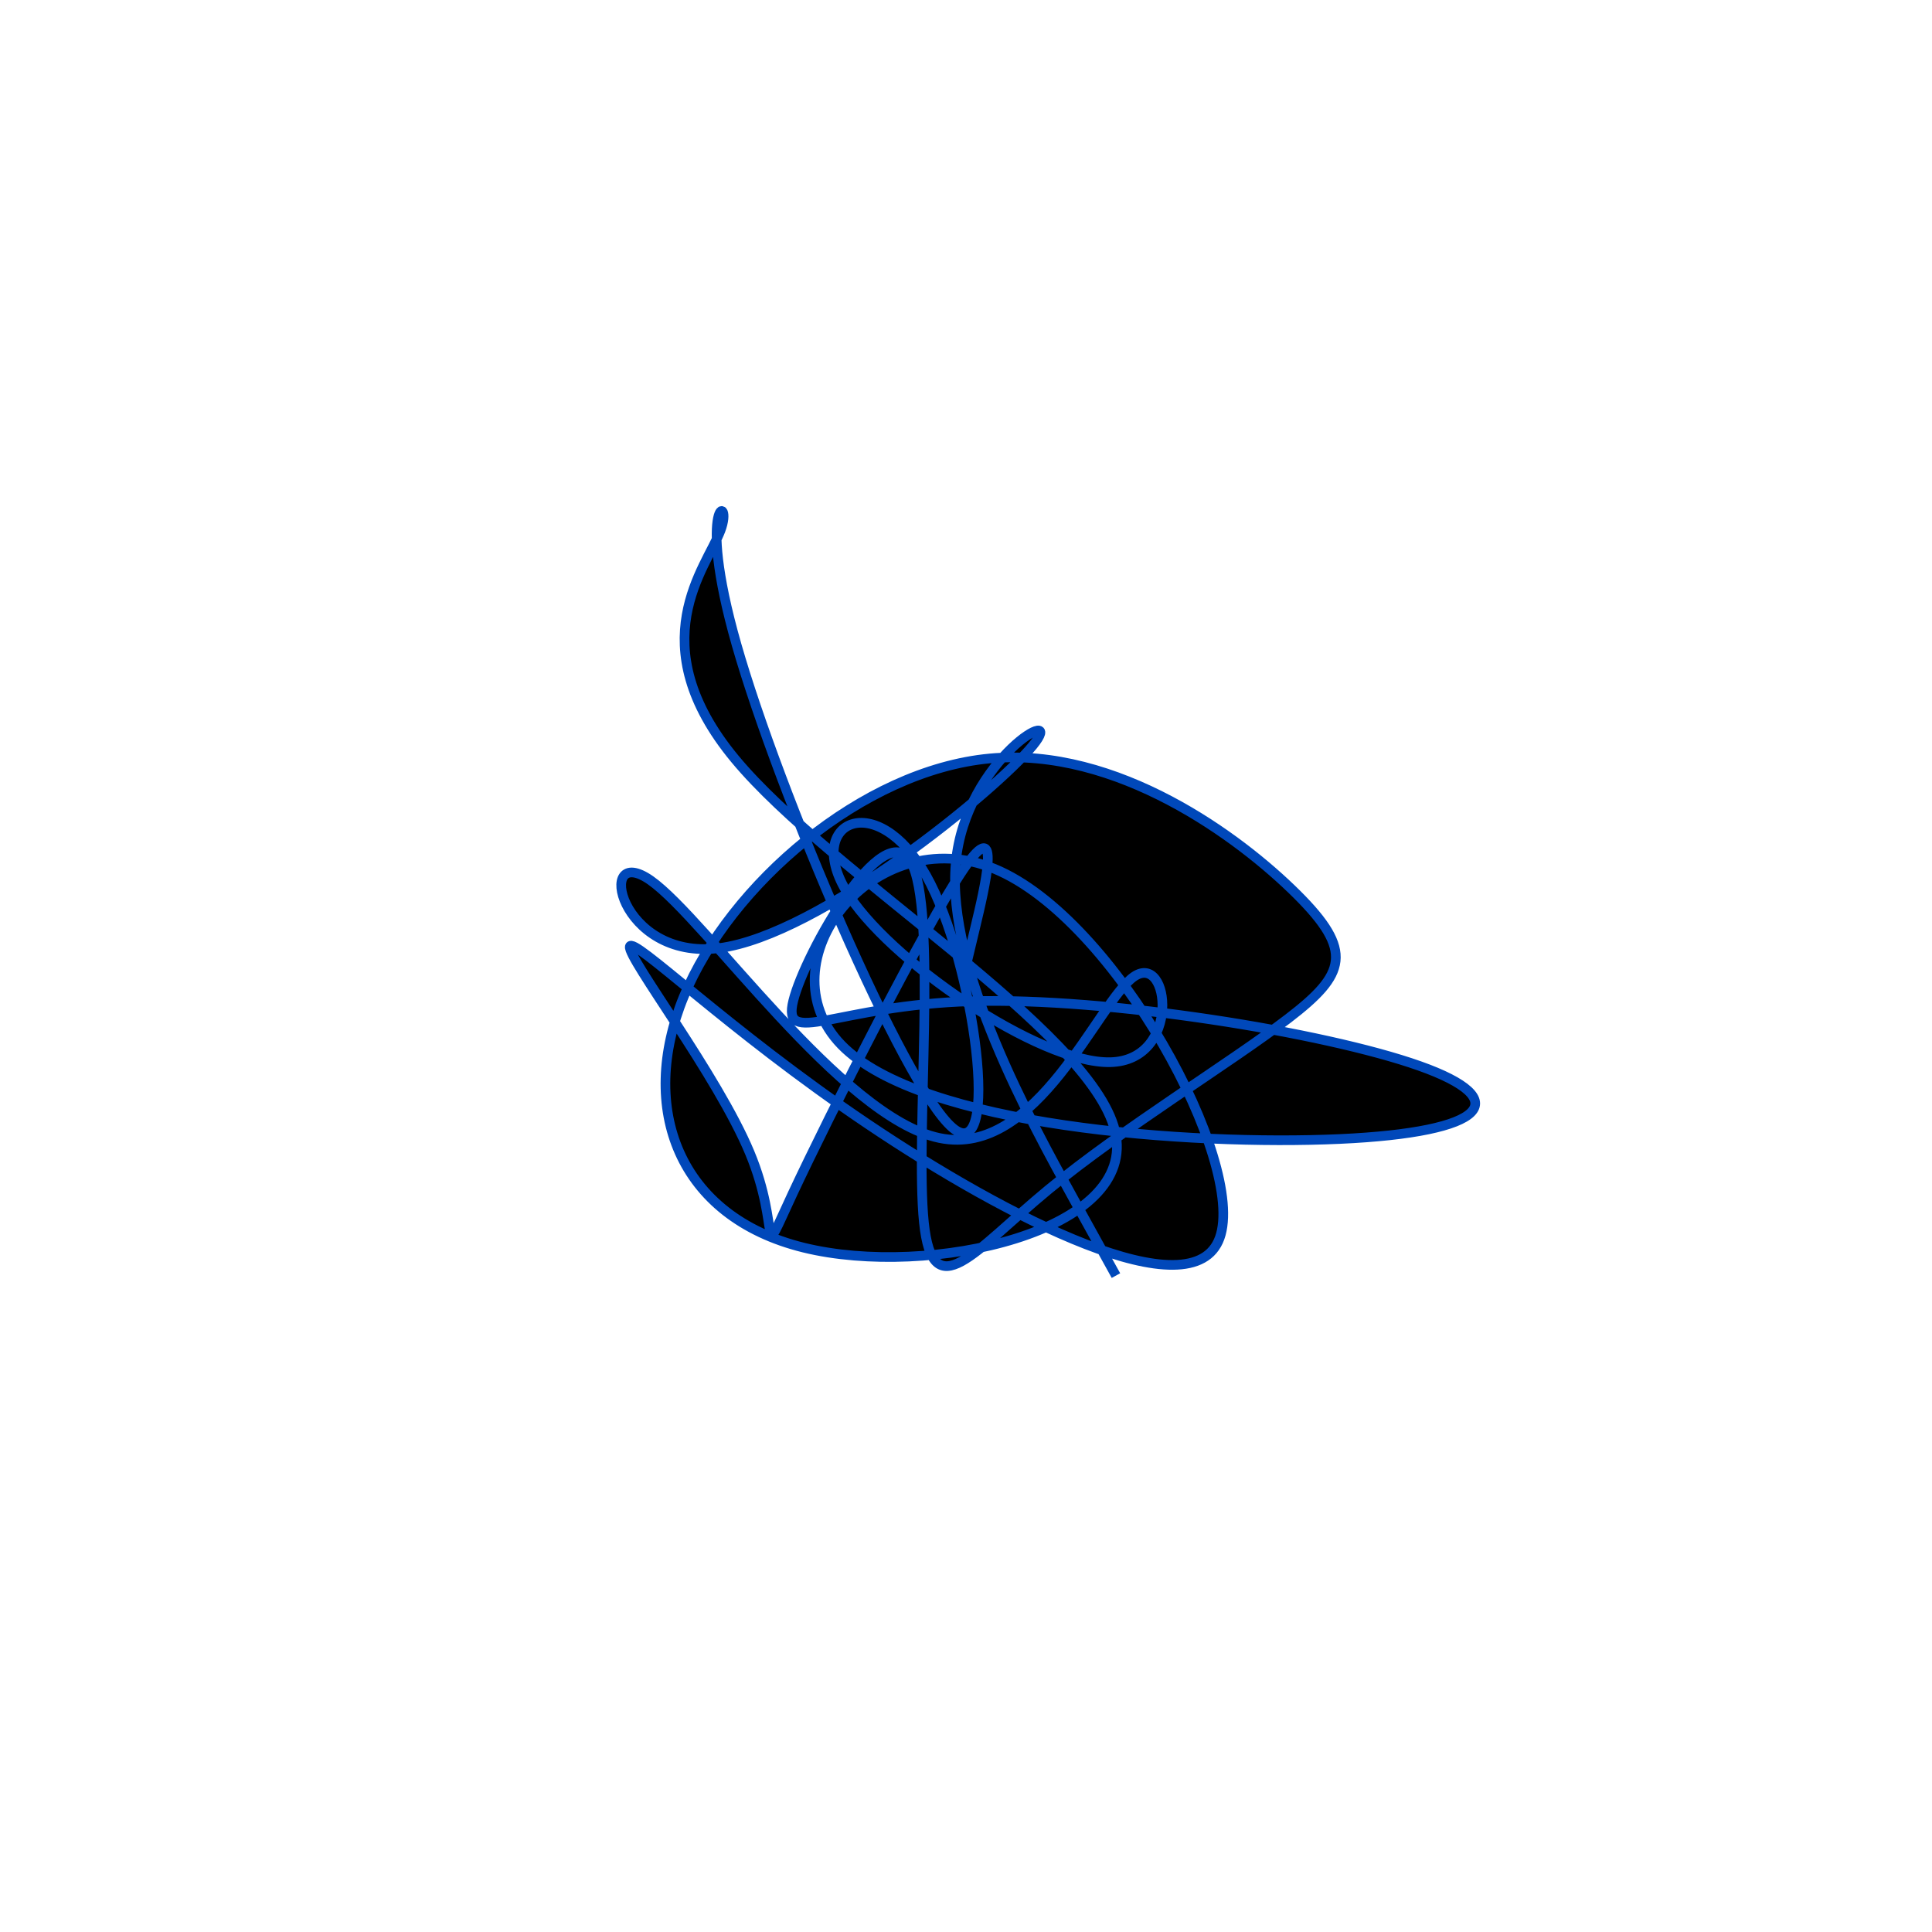 <svg viewBox="0 0 300 300" preserveAspectRatio="xMidYMid" width="300" height="300"><filter id="ksmfy" width="300" height="500" x="-50%" y="-50%"><feFlood flood-color="#0048ba" result="element"></feFlood><feTurbulence baseFrequency="0.02" type="fractalNoise" numOctaves="8" seed="77" result="element_1"></feTurbulence><feGaussianBlur stdDeviation="4" in="SourceAlpha" result="element_2"></feGaussianBlur><feDisplacementMap scale="100" in="element_2" in2="element_1" result="element_3"></feDisplacementMap><feComposite operator="in" in="element" in2="element_3" result="element_4"></feComposite><feMerge><feMergeNode in="element_4"></feMergeNode></feMerge></filter><g transform="translate(150,150) scale(1.5)"><path d="M0,0L0.958,-4.002C1.917,-8.004,3.833,-16.007,-0.204,-10.1C-4.241,-4.193,-14.233,15.624,-17.929,23.522C-21.624,31.42,-19.024,27.398,-22.384,19.335C-25.743,11.271,-35.063,-0.835,-34.801,-2.009C-34.539,-3.182,-24.695,6.577,-10.194,16.346C4.307,26.115,23.467,35.894,26.264,28.143C29.061,20.392,15.494,-4.89,2.947,-10.061C-9.6,-15.232,-21.128,-0.293,-12.902,8.167C-4.676,16.627,23.303,18.607,38.672,17.909C54.04,17.211,56.797,13.835,46.942,10.342C37.087,6.849,14.621,3.238,0.574,3.647C-13.474,4.056,-19.101,8.484,-17.878,3.577C-16.654,-1.331,-8.579,-15.575,-5.737,-10.829C-2.895,-6.084,-5.284,17.651,-4.357,26.552C-3.429,35.453,0.817,29.52,8.517,23.162C16.218,16.804,27.374,10.02,33.36,5.432C39.345,0.844,40.161,-1.548,34.237,-7.439C28.314,-13.329,15.651,-22.718,2.462,-21.484C-10.728,-20.25,-24.444,-8.394,-29.209,3.158C-33.973,14.71,-29.785,25.958,-16.801,29.155C-3.817,32.353,17.963,27.5,15.423,17.051C12.883,6.601,-13.978,-9.446,-23.908,-21.421C-33.839,-33.397,-26.84,-41.301,-25.411,-45.09C-23.981,-48.879,-28.12,-48.553,-23.75,-33.253C-19.38,-17.952,-6.502,12.323,-1.419,16.723C3.664,21.123,0.95,-0.352,-4.132,-9.384C-9.214,-18.416,-16.664,-15.005,-12.462,-7.867C-8.26,-0.729,7.594,10.137,14.94,9.958C22.286,9.779,21.125,-1.445,17.403,1.09C13.681,3.624,7.398,19.916,-2.743,17.808C-12.884,15.699,-26.885,-4.81,-32.652,-8.866C-38.419,-12.922,-35.953,-0.525,-25.566,-1.849C-15.179,-3.173,3.129,-18.218,6.904,-22.808C10.68,-27.399,-0.077,-21.535,-1.063,-10.649C-2.049,0.236,6.737,16.142,11.129,24.096L15.522,32.049" style="filter: url(#ksmfy); stroke: rgb(0, 72, 186);"></path></g></svg>